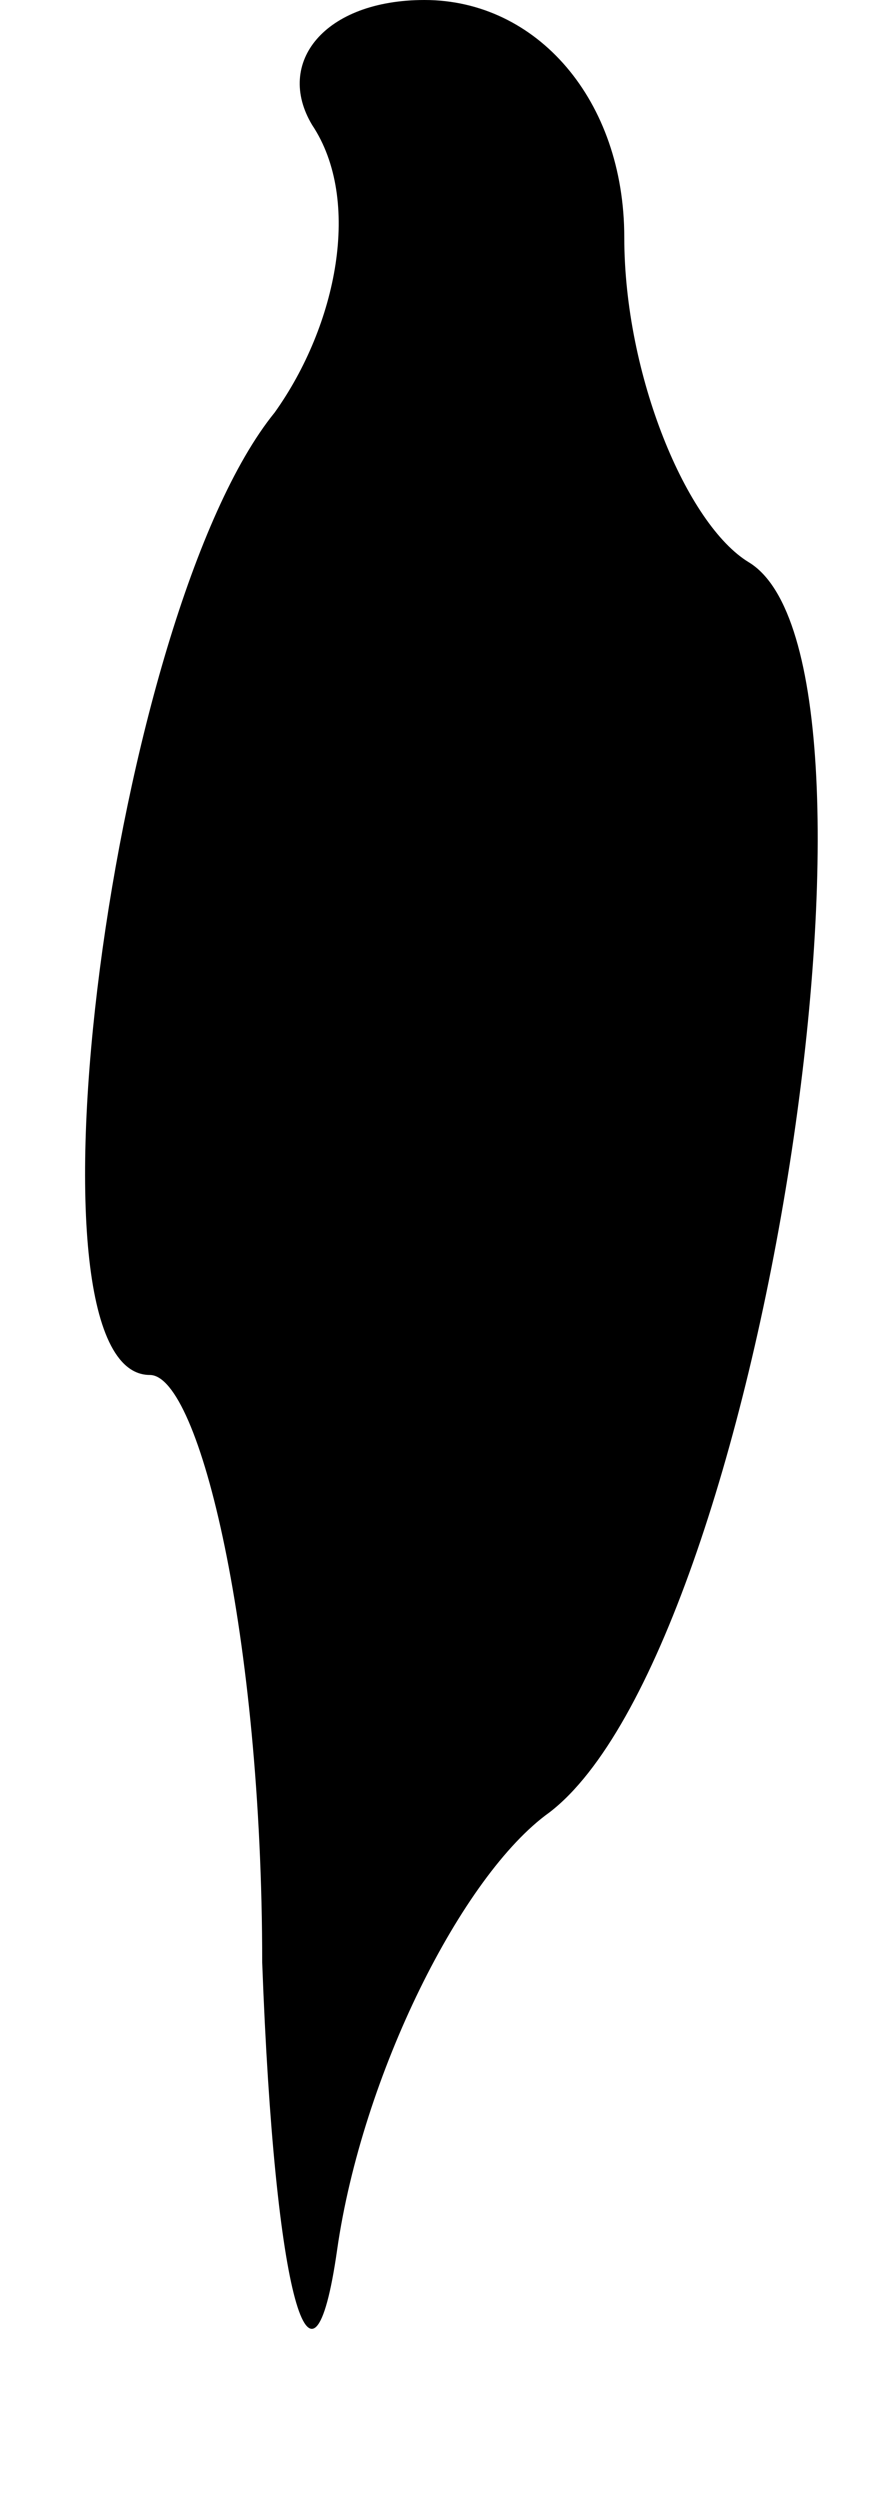 <?xml version="1.0" standalone="no"?>
<!DOCTYPE svg PUBLIC "-//W3C//DTD SVG 20010904//EN"
 "http://www.w3.org/TR/2001/REC-SVG-20010904/DTD/svg10.dtd">
<svg version="1.0" xmlns="http://www.w3.org/2000/svg"
 width="7pt" height="20pt" viewBox="0 0 7 20"
 preserveAspectRatio="xMidYMid meet">
<g transform="translate(0,20) scale(0.1,-0.1)"
fill="#000000" stroke="none">
<path fill="#000000" stroke="none" d="M25 190 c4 -6 2 -16 -3 -23 -13 -16
-21 -77 -10 -77 4 0 9 -21 9 -47 1 -27 4 -37 6 -23 2 14 10 30 17 35 17 13 29
92 16 100 -5 3 -10 15 -10 26 0 11 -7 19 -16 19 -8 0 -12 -5 -9 -10z"/>
</g>
</svg>

